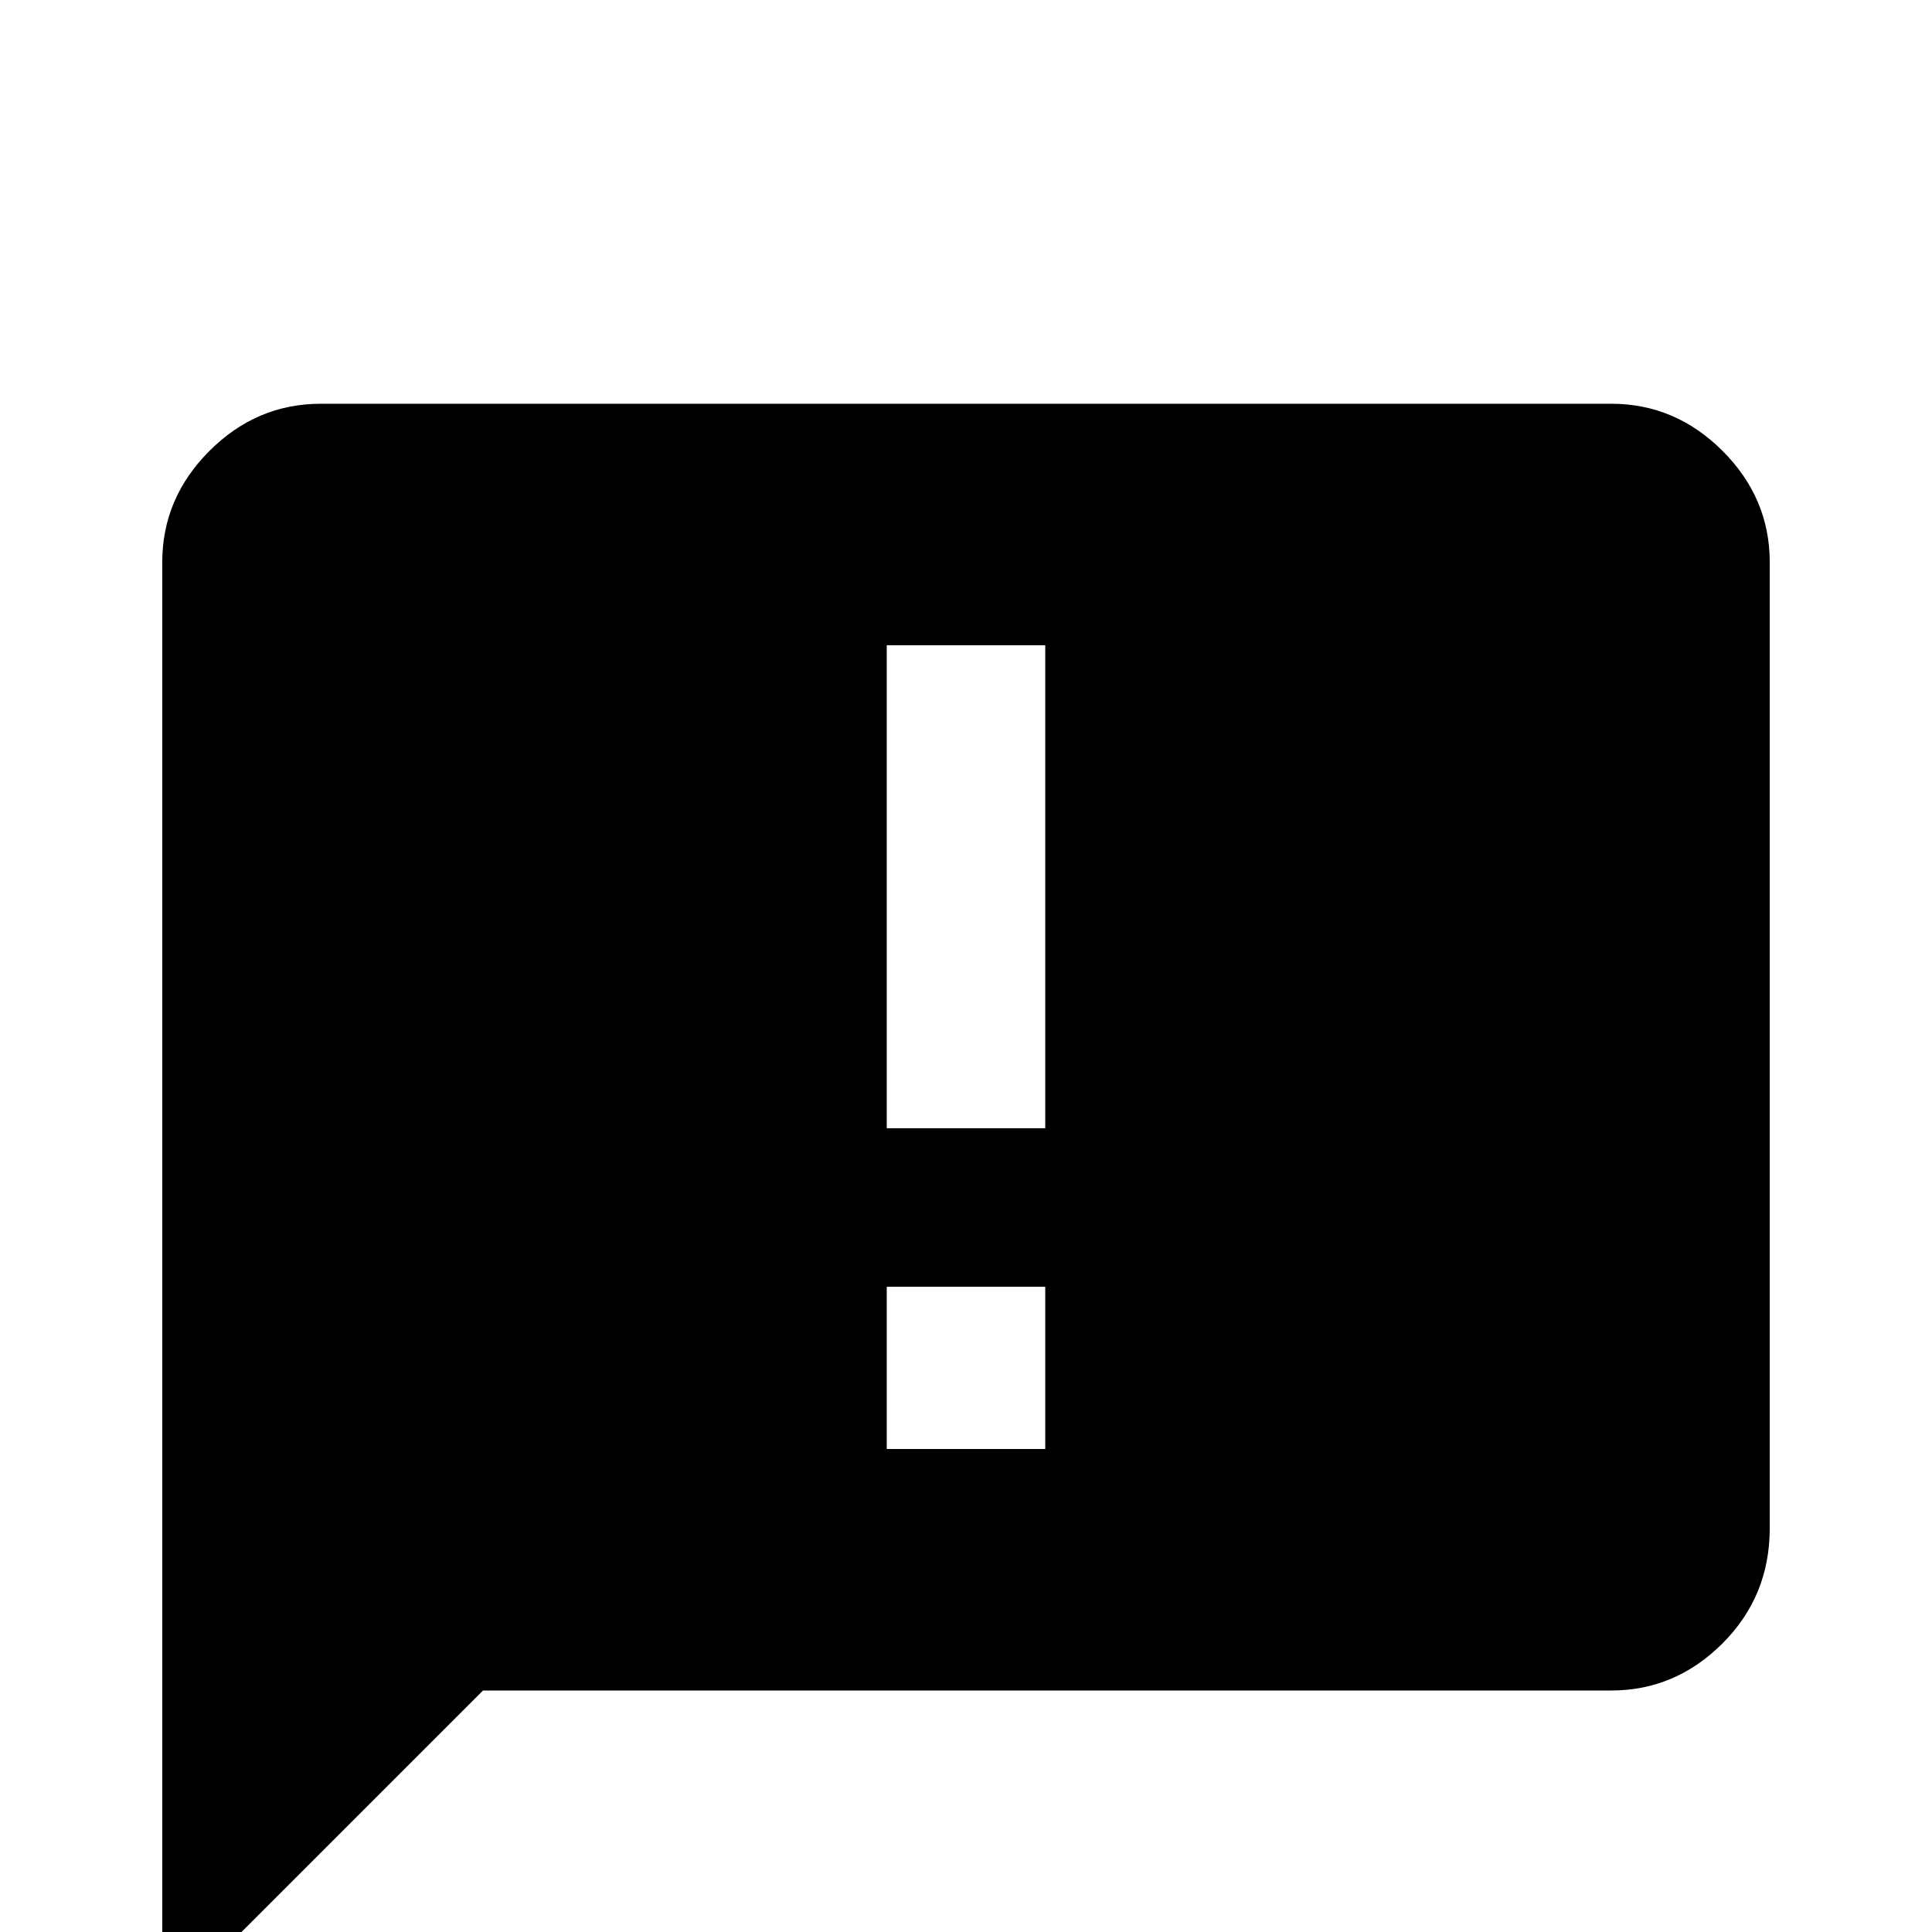 <svg xmlns="http://www.w3.org/2000/svg" viewBox="0 -512 512 512">
	<path fill="#000000" d="M277 -213H235V-341H277ZM277 -128H235V-171H277ZM427 -405H85Q68 -405 55.5 -392.5Q43 -380 43 -363V21L128 -64H427Q444 -64 456.5 -76.5Q469 -89 469 -107V-363Q469 -380 456.5 -392.5Q444 -405 427 -405Z"/>
</svg>